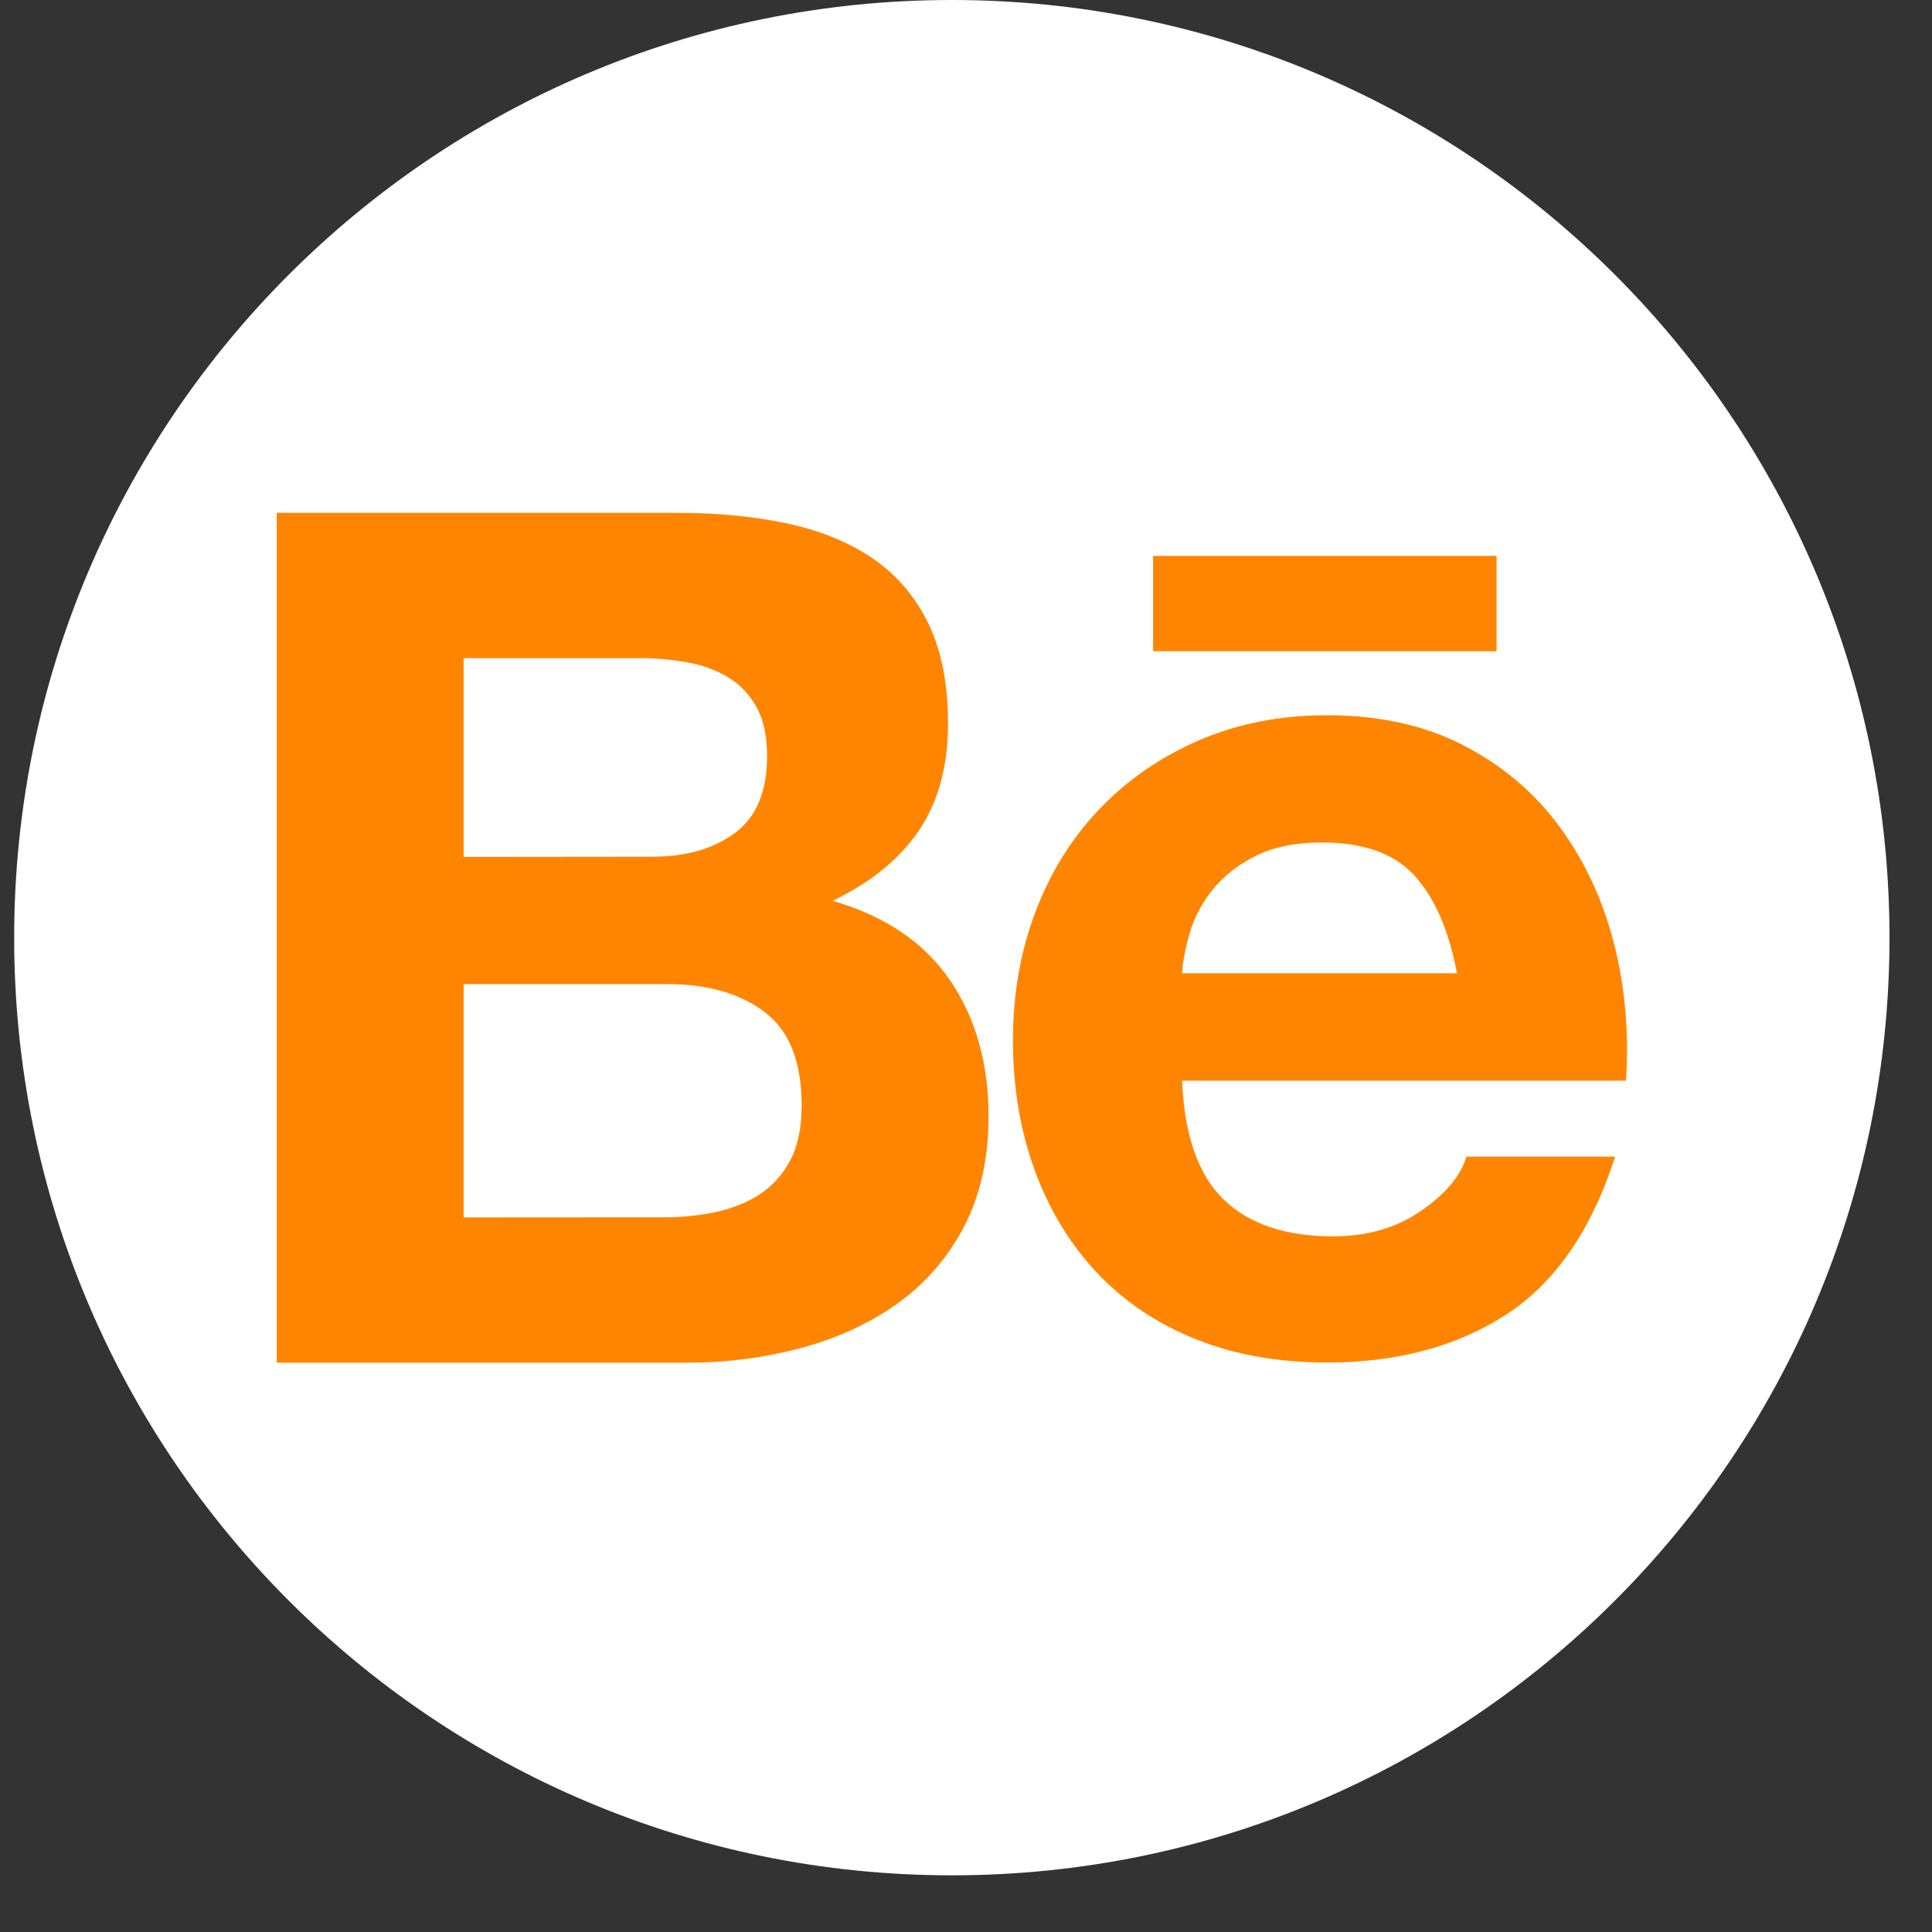 <svg width="30" height="30" viewBox="0 0 30 30" fill="none" xmlns="http://www.w3.org/2000/svg">
<rect x="0" y="0" width="30" height="30" fill="#333333" stroke="none"/>
<path d="M14.78 29.12C22.821 29.12 29.34 22.601 29.34 14.56C29.34 6.519 22.821 0 14.78 0C6.739 0 0.22 6.519 0.22 14.56C0.22 22.601 6.739 29.12 14.78 29.12Z" fill="white"/>
<path d="M10.506 7.963C11.134 7.963 11.707 8.018 12.226 8.129C12.744 8.24 13.187 8.422 13.556 8.674C13.925 8.927 14.212 9.262 14.415 9.682C14.619 10.101 14.721 10.618 14.721 11.235C14.721 11.9 14.569 12.454 14.268 12.898C13.966 13.342 13.518 13.705 12.928 13.988C13.741 14.222 14.348 14.632 14.749 15.217C15.149 15.802 15.35 16.508 15.35 17.333C15.35 17.998 15.22 18.575 14.962 19.062C14.703 19.549 14.355 19.946 13.917 20.254C13.479 20.562 12.98 20.789 12.42 20.937C11.856 21.085 11.275 21.16 10.693 21.159H4.297V7.963H10.506ZM10.137 13.303C10.654 13.303 11.079 13.18 11.413 12.934C11.746 12.687 11.912 12.287 11.911 11.733C11.911 11.425 11.855 11.173 11.745 10.976C11.634 10.779 11.486 10.624 11.301 10.514C11.116 10.403 10.904 10.326 10.664 10.283C10.417 10.24 10.166 10.218 9.915 10.219H7.199V13.306L10.137 13.303V13.303ZM10.304 18.902C10.577 18.904 10.85 18.876 11.117 18.82C11.375 18.764 11.604 18.672 11.8 18.543C11.997 18.413 12.155 18.237 12.272 18.016C12.389 17.795 12.448 17.511 12.448 17.166C12.448 16.489 12.257 16.004 11.875 15.716C11.493 15.425 10.987 15.281 10.36 15.281H7.199V18.904L10.304 18.902V18.902ZM19 18.625C19.394 19.007 19.961 19.198 20.701 19.198C21.231 19.198 21.686 19.066 22.068 18.801C22.45 18.537 22.684 18.256 22.77 17.96H25.08C24.711 19.106 24.144 19.925 23.38 20.418C22.616 20.91 21.692 21.157 20.608 21.157C19.856 21.157 19.178 21.038 18.575 20.797C17.972 20.558 17.46 20.215 17.041 19.771C16.622 19.328 16.298 18.799 16.071 18.183C15.844 17.566 15.729 16.888 15.729 16.15C15.729 15.436 15.846 14.771 16.08 14.155C16.314 13.539 16.647 13.006 17.078 12.557C17.509 12.107 18.024 11.753 18.622 11.494C19.219 11.236 19.882 11.106 20.609 11.106C21.422 11.106 22.13 11.264 22.734 11.578C23.338 11.893 23.834 12.314 24.222 12.844C24.61 13.374 24.89 13.978 25.063 14.655C25.235 15.333 25.297 16.042 25.248 16.781H18.355C18.391 17.628 18.606 18.244 19 18.625ZM21.967 13.599C21.652 13.254 21.175 13.082 20.534 13.082C20.115 13.082 19.767 13.153 19.491 13.294C19.213 13.436 18.992 13.611 18.825 13.82C18.659 14.03 18.542 14.251 18.475 14.486C18.407 14.72 18.366 14.929 18.355 15.113H22.624C22.499 14.449 22.28 13.944 21.967 13.599V13.599ZM17.905 8.632H23.239V10.112H17.905V8.632V8.632Z" fill="#FF8500"/>
</svg>
